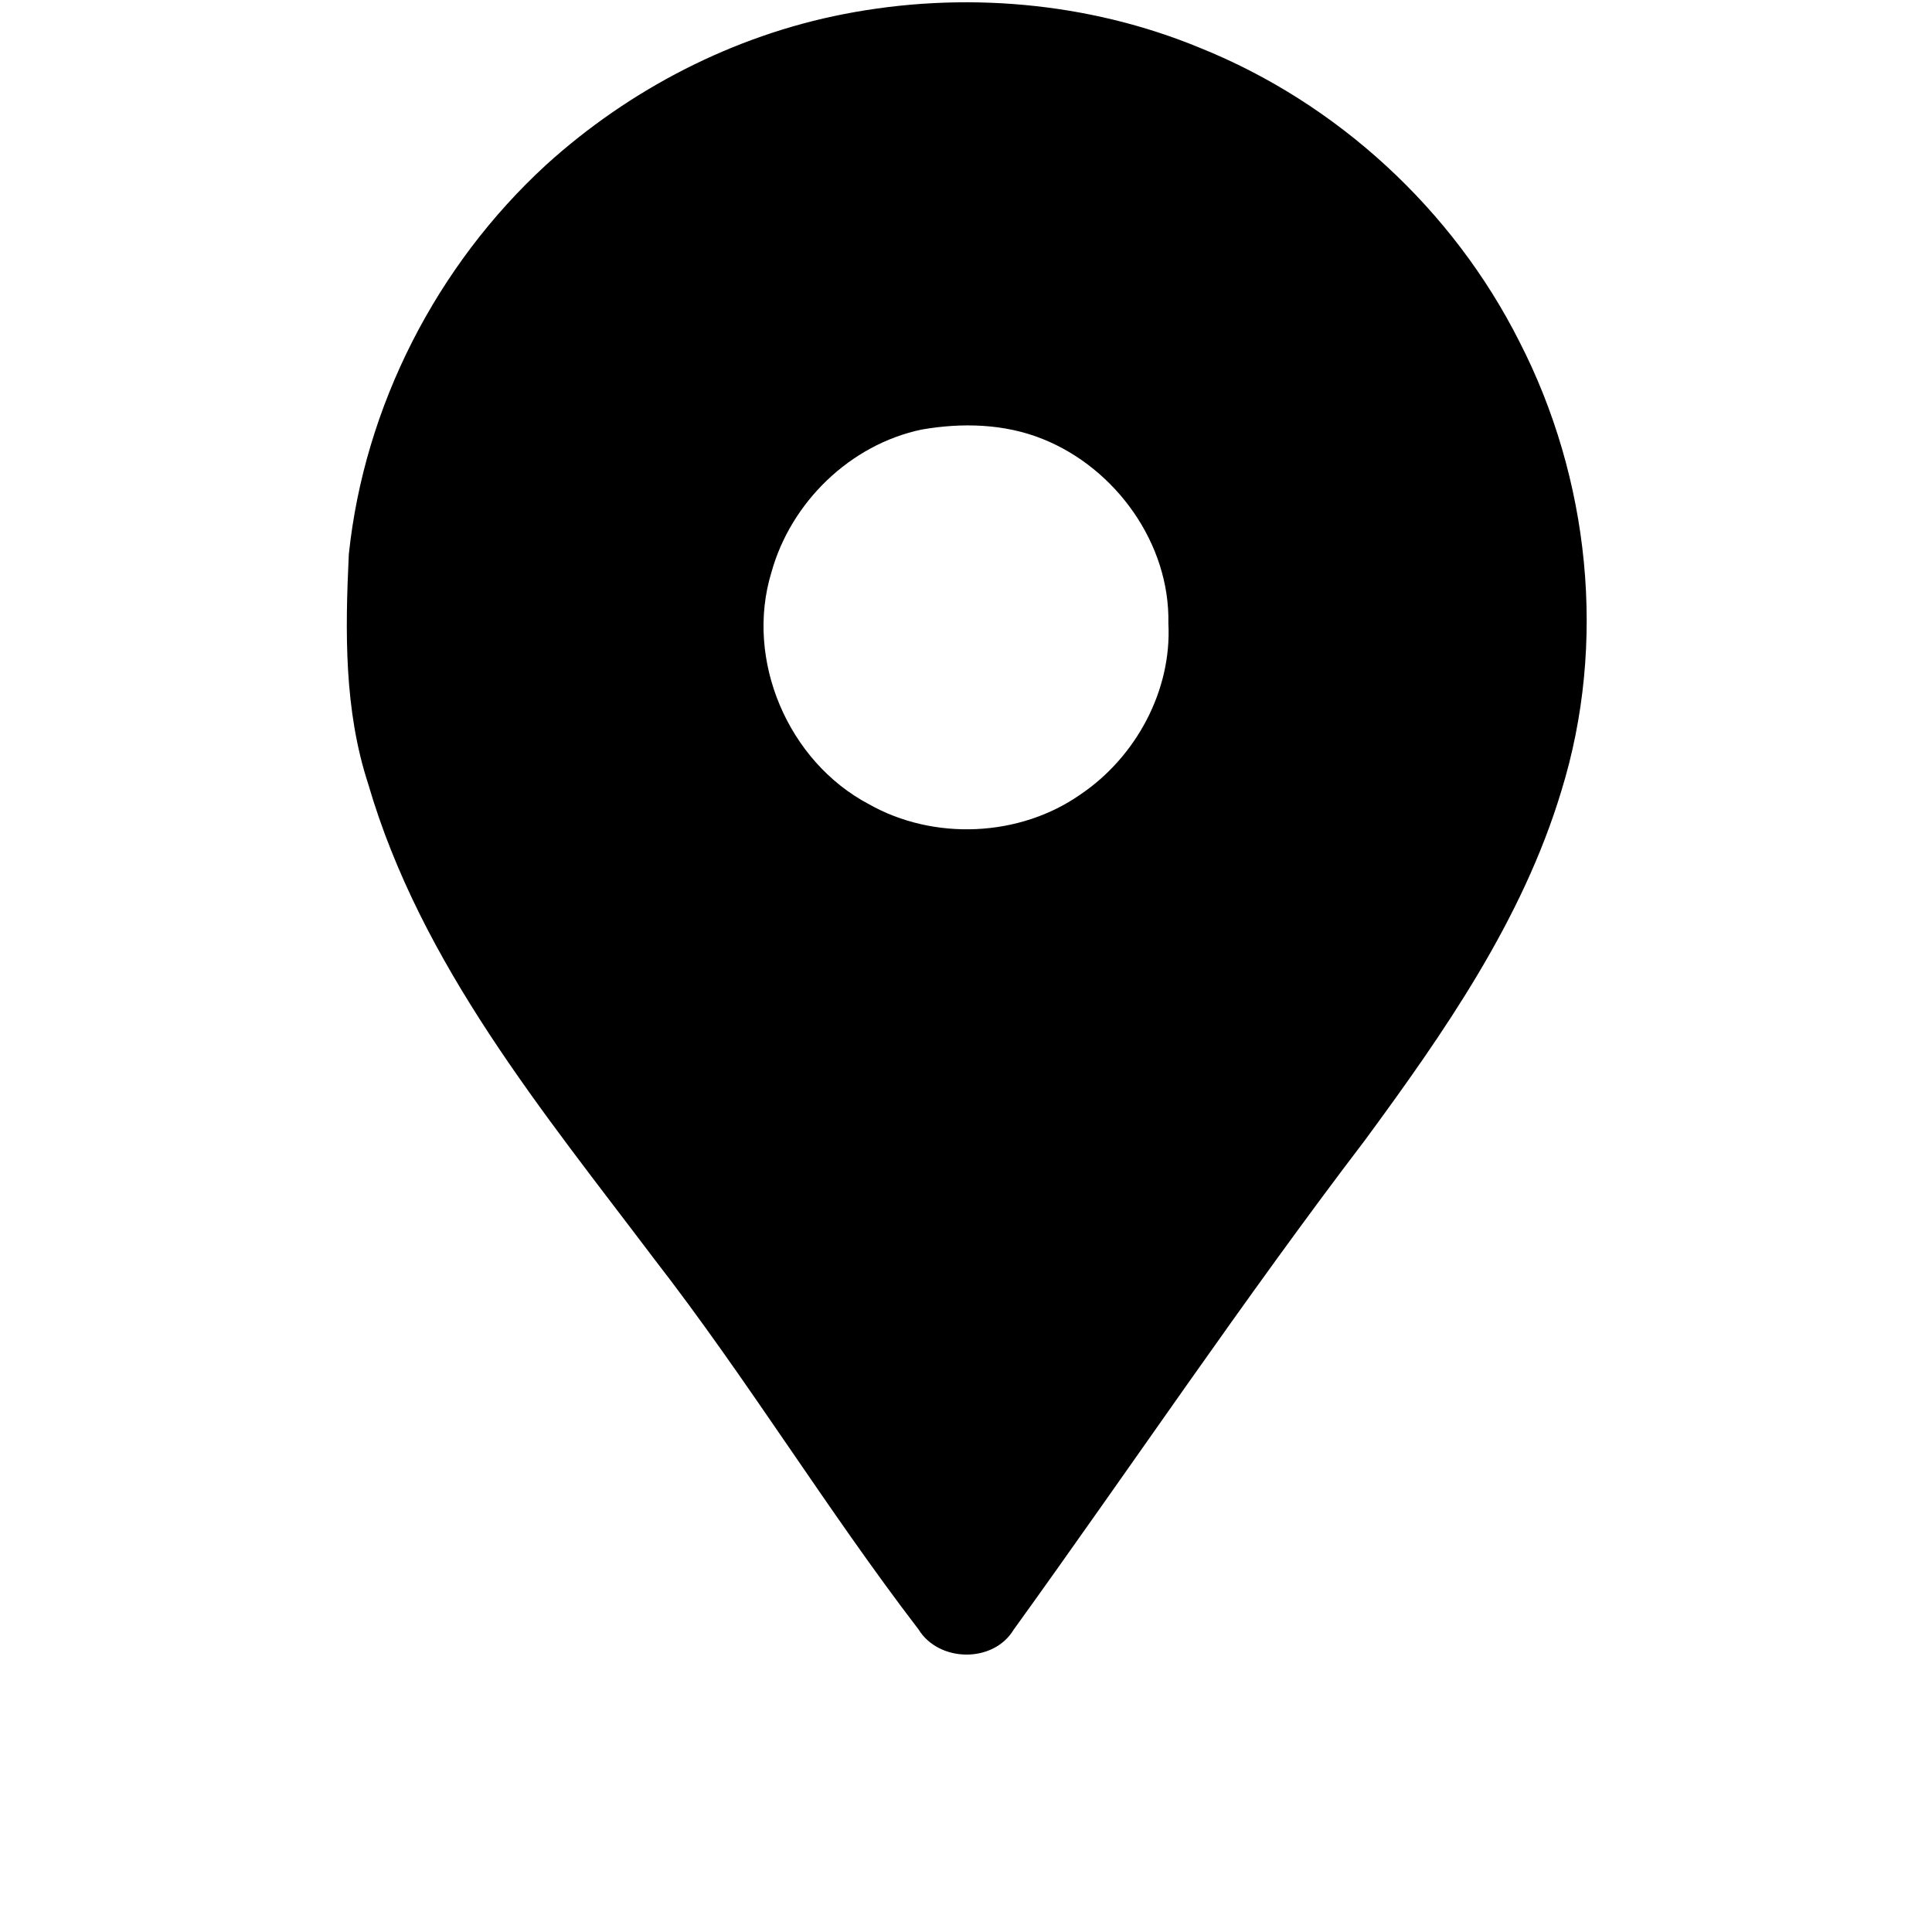 <svg viewBox="0 0 200 200">
	<path class="st0" d="M87.35,1.46c12.29-2.4,25.32-1.29,36.91,3.51c14.18,5.71,26.13,16.72,33.01,30.36
		c7.3,14.2,9.09,31.25,4.36,46.55c-4.03,13.36-12.12,24.98-20.3,36.11c-12.62,16.55-24.23,33.84-36.4,50.72
		c-2.1,3.48-7.74,3.39-9.85-0.04c-9.54-12.45-17.7-25.89-27.31-38.28c-11.53-15.27-24.2-30.53-29.65-49.22
		c-2.51-7.68-2.39-15.82-2.01-23.8c1.61-15.33,9.09-29.9,20.43-40.31C65.17,9.24,75.9,3.69,87.35,1.46 M95.4,44.47
		c-7.39,1.55-13.53,7.52-15.54,14.77c-2.78,9.07,1.72,19.6,10.09,24.01c6.69,3.79,15.59,3.42,21.9-1.01
		c5.74-3.87,9.47-10.76,9.1-17.72c0.17-8.24-5.44-16.04-13-19.07C103.99,43.85,99.57,43.74,95.4,44.47z" />
</svg>